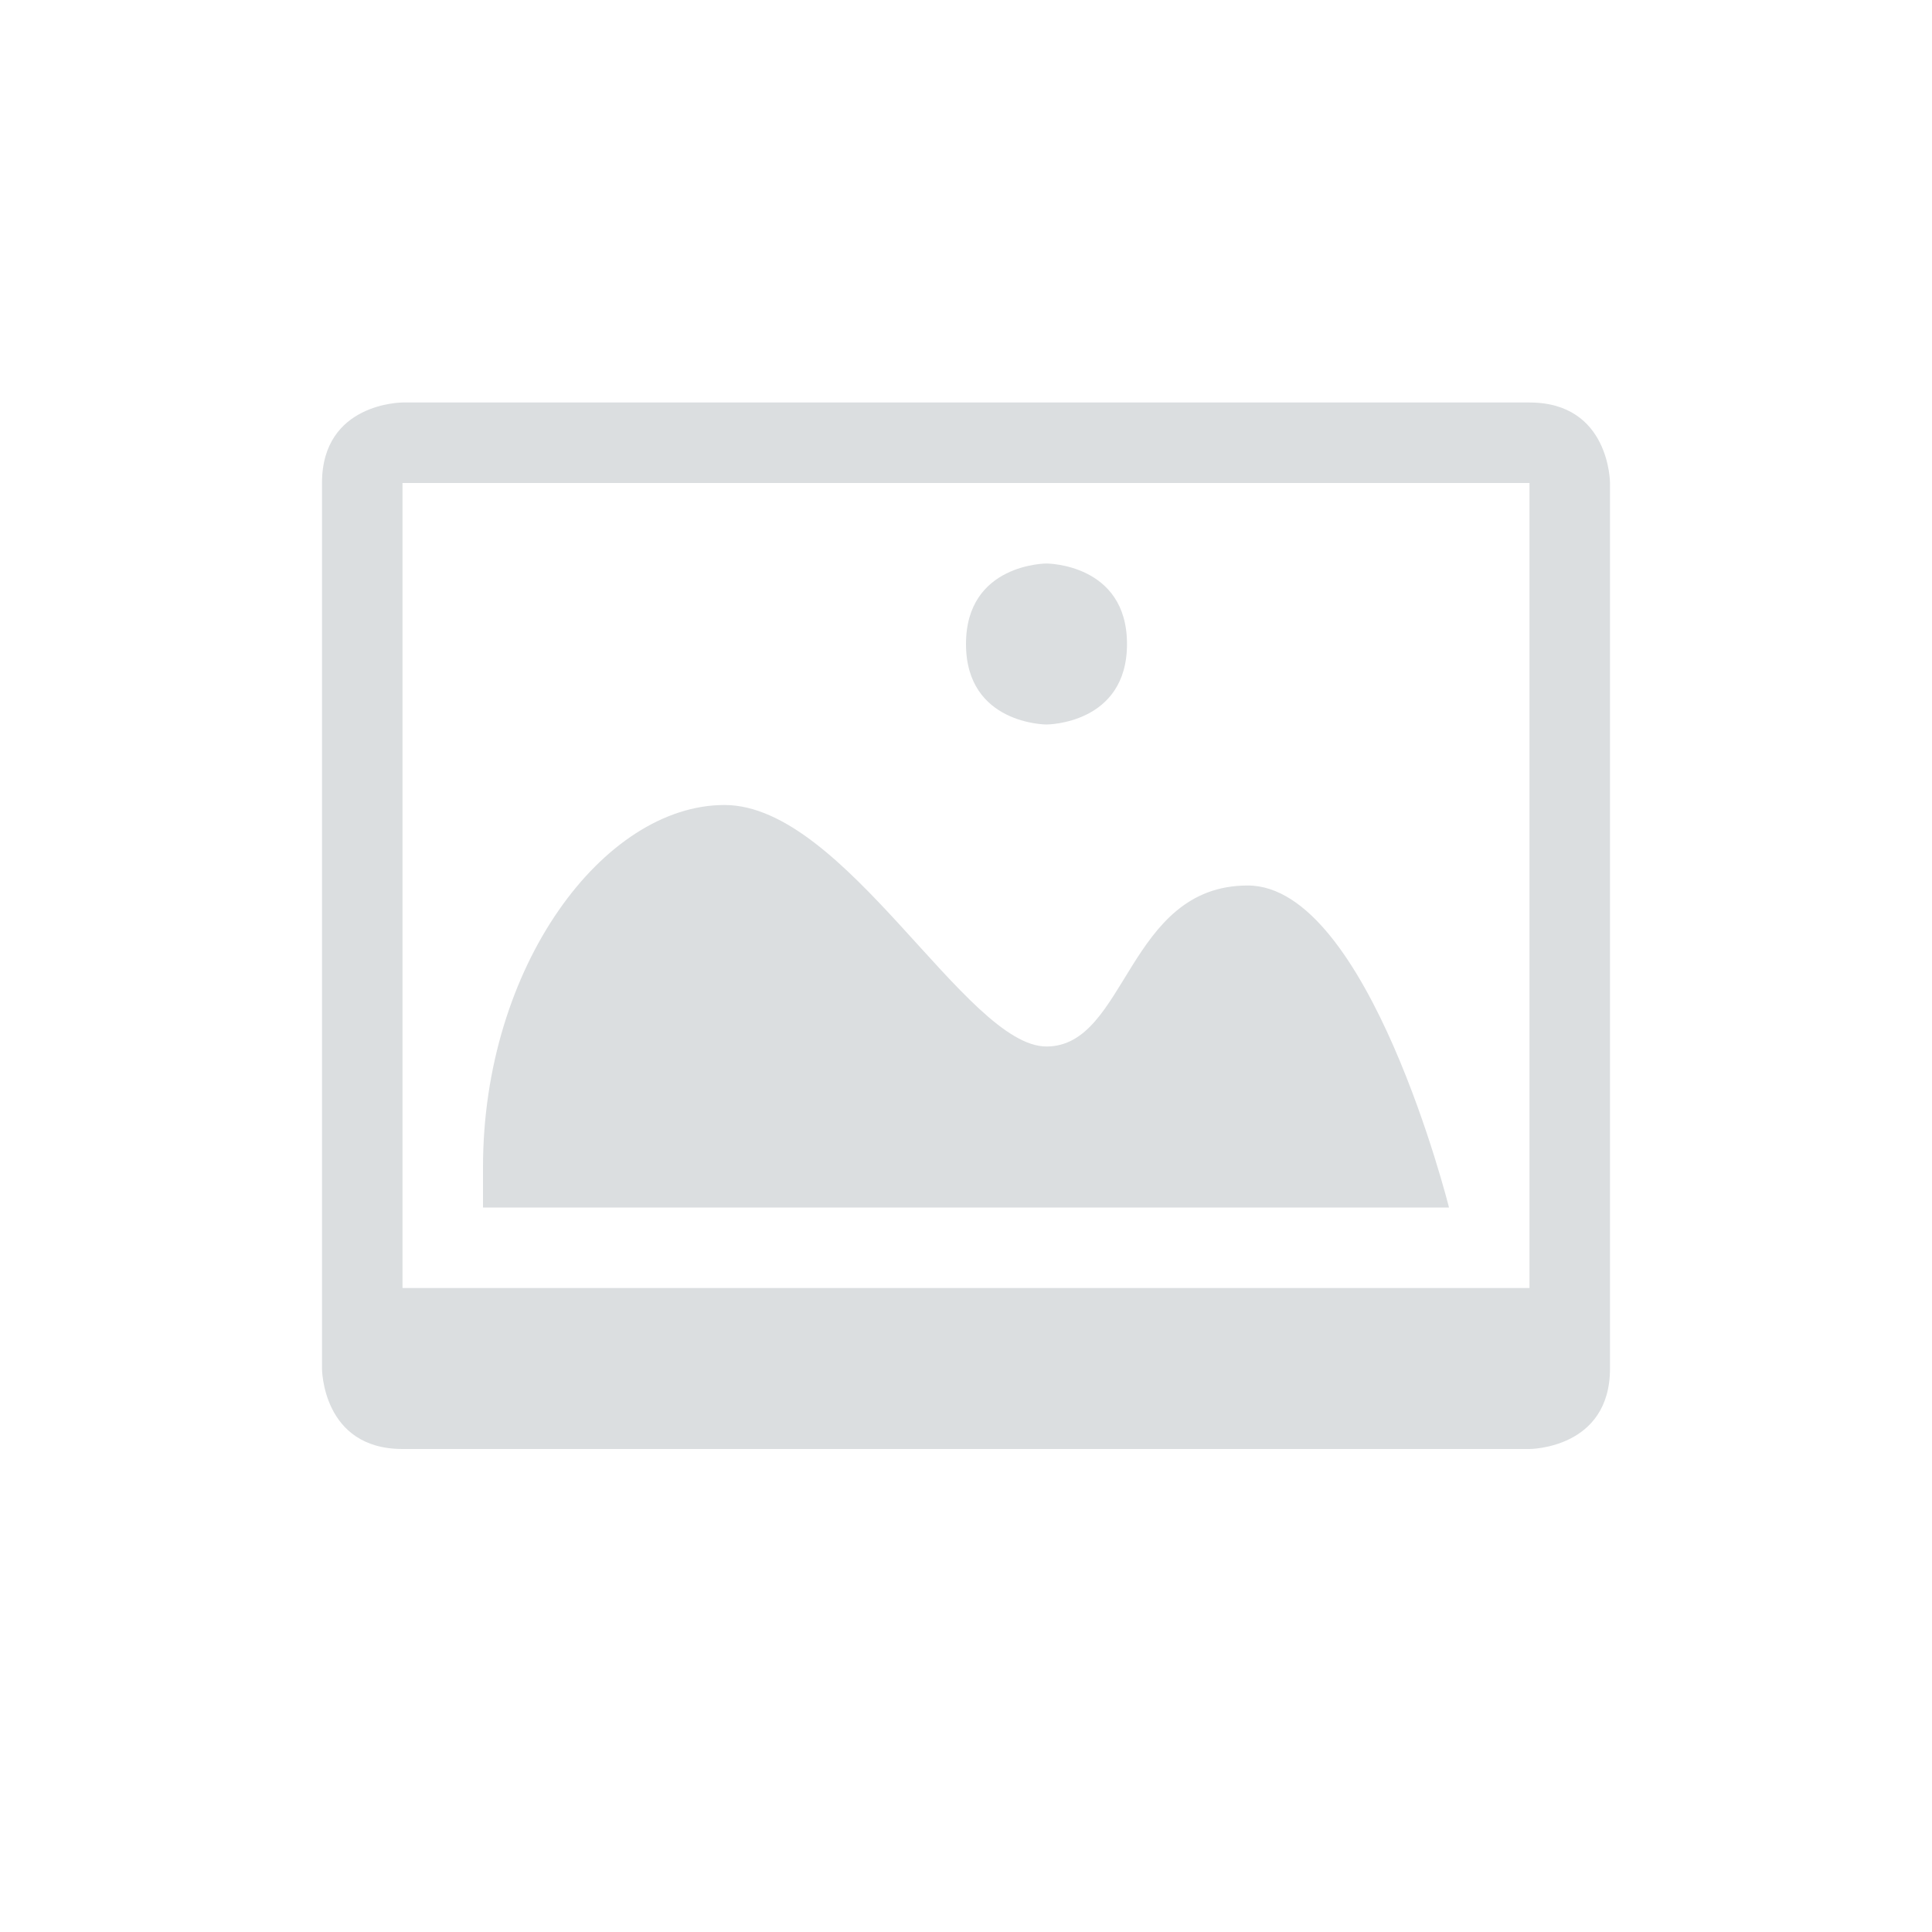 <svg viewBox="0 0 24 24"><path d="m5 5s-1 0-1 1v11s0 1 1 1h14s1 0 1-1v-11s0-1-1-1zm0 1h14v10h-14zm8 1s-1 0-1 1 1 1 1 1 1 0 1-1-1-1-1-1zm-4 3c-1.5 0-3 2-3 4.5v.5h12s-1-4-2.5-4-1.5 2-2.5 2-2.5-3-4-3z" fill="#dbdee0"/></svg>